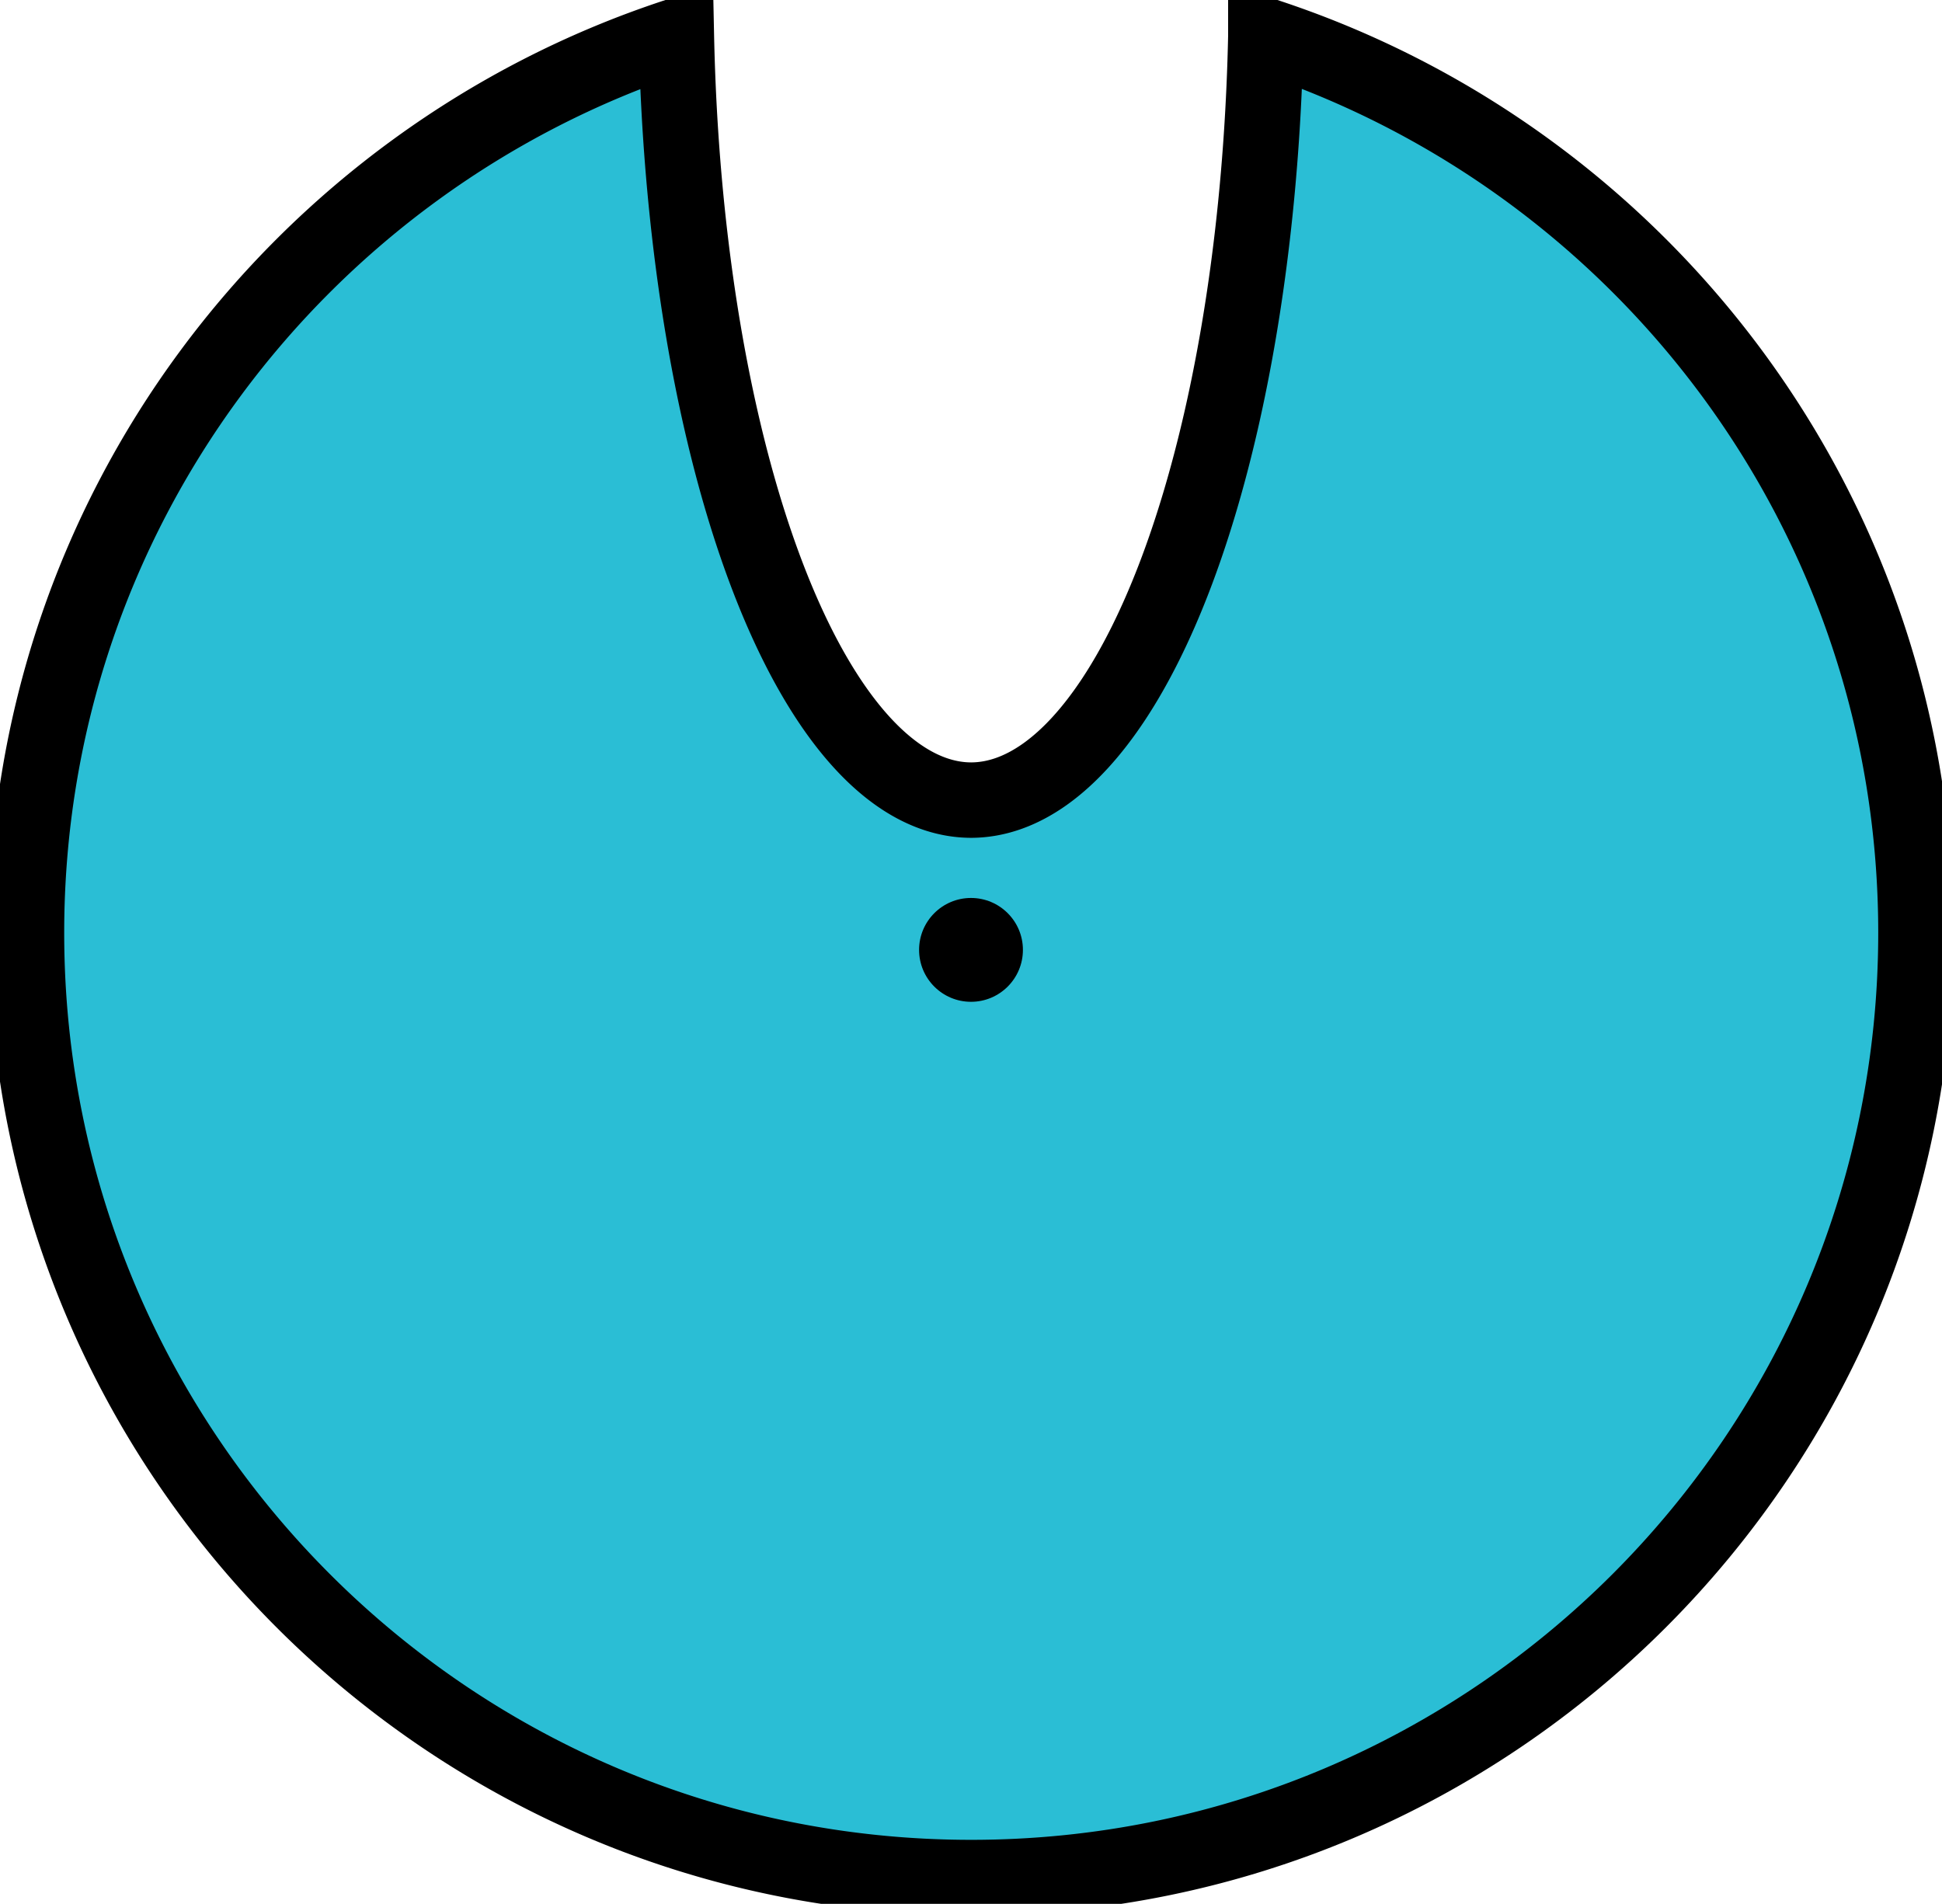 <?xml version="1.0" encoding="UTF-8" standalone="no"?>
<!-- Created with Inkscape (http://www.inkscape.org/) -->

<svg
   xmlns:dc="http://purl.org/dc/elements/1.1/"
   xmlns:cc="http://creativecommons.org/ns#"
   xmlns:rdf="http://www.w3.org/1999/02/22-rdf-syntax-ns#"
   xmlns:svg="http://www.w3.org/2000/svg"
   xmlns="http://www.w3.org/2000/svg"
   xmlns:sodipodi="http://sodipodi.sourceforge.net/DTD/sodipodi-0.dtd"
   xmlns:inkscape="http://www.inkscape.org/namespaces/inkscape"
   width="9.09mm"
   height="8.911mm"
   viewBox="0 0 9.09 8.911"
   version="1.1"
   id="svg111794"
   inkscape:version="0.92.3 (2405546, 2018-03-11)"
   sodipodi:docname="LargeCyanSnapKnob.svg">
  <defs
     id="defs111788" />
  <sodipodi:namedview
     id="base"
     pagecolor="#ffffff"
     bordercolor="#666666"
     borderopacity="1.0"
     inkscape:pageopacity="0.0"
     inkscape:pageshadow="2"
     inkscape:zoom="9.7905407"
     inkscape:cx="-16.861962"
     inkscape:cy="9.5201633"
     inkscape:document-units="mm"
     inkscape:current-layer="g821"
     showgrid="false"
     fit-margin-top="0"
     fit-margin-left="0"
     fit-margin-right="0"
     fit-margin-bottom="0"
     inkscape:window-width="2560"
     inkscape:window-height="1422"
     inkscape:window-x="0"
     inkscape:window-y="18"
     inkscape:window-maximized="0"
     inkscape:snap-grids="false"
     inkscape:snap-bbox="true"
     inkscape:snap-bbox-midpoints="true"
     showguides="true"
     inkscape:guide-bbox="true"
     inkscape:bbox-nodes="false"
     inkscape:snap-page="false"
     inkscape:snap-to-guides="false">
    <sodipodi:guide
       position="6.35,2.561"
       orientation="1,0"
       id="guide9"
       inkscape:locked="false" />
    <sodipodi:guide
       position="6.35,2.561"
       orientation="0,1"
       id="guide11"
       inkscape:locked="false" />
  </sodipodi:namedview>
  <g
     inkscape:label="Layer 1"
     inkscape:groupmode="layer"
     id="layer1"
     transform="translate(-127.956,-62.862)">
    <g
       id="g821"
       style="fill:#2affd5;fill-opacity:1">
      <path
         inkscape:connector-curvature="0"
         style="fill:#2abed5;fill-opacity:1;fill-rule:nonzero;stroke:#000000;stroke-width:0.353;stroke-miterlimit:4;stroke-dasharray:none"
         d="m 133.881,63.031 a 1.383,3.792 0 0 1 -1.379,3.576 1.383,3.792 0 0 1 -1.38,-3.576 c -1.765,0.58 -3.042,2.238 -3.042,4.197 0,2.441 1.98,4.422 4.422,4.422 2.442,0 4.422,-1.981 4.422,-4.422 0,-1.96 -1.277,-3.618 -3.043,-4.198 z"
         id="path110590-9" />
      <circle
         style="fill:#000000;stroke:none;stroke-width:0.9;stroke-linecap:square;stroke-linejoin:round;stroke-miterlimit:4;stroke-dasharray:none"
         id="path819"
         cx="132.501"
         cy="67.308"
         r="0.243" />
    </g>
  </g>
</svg>
